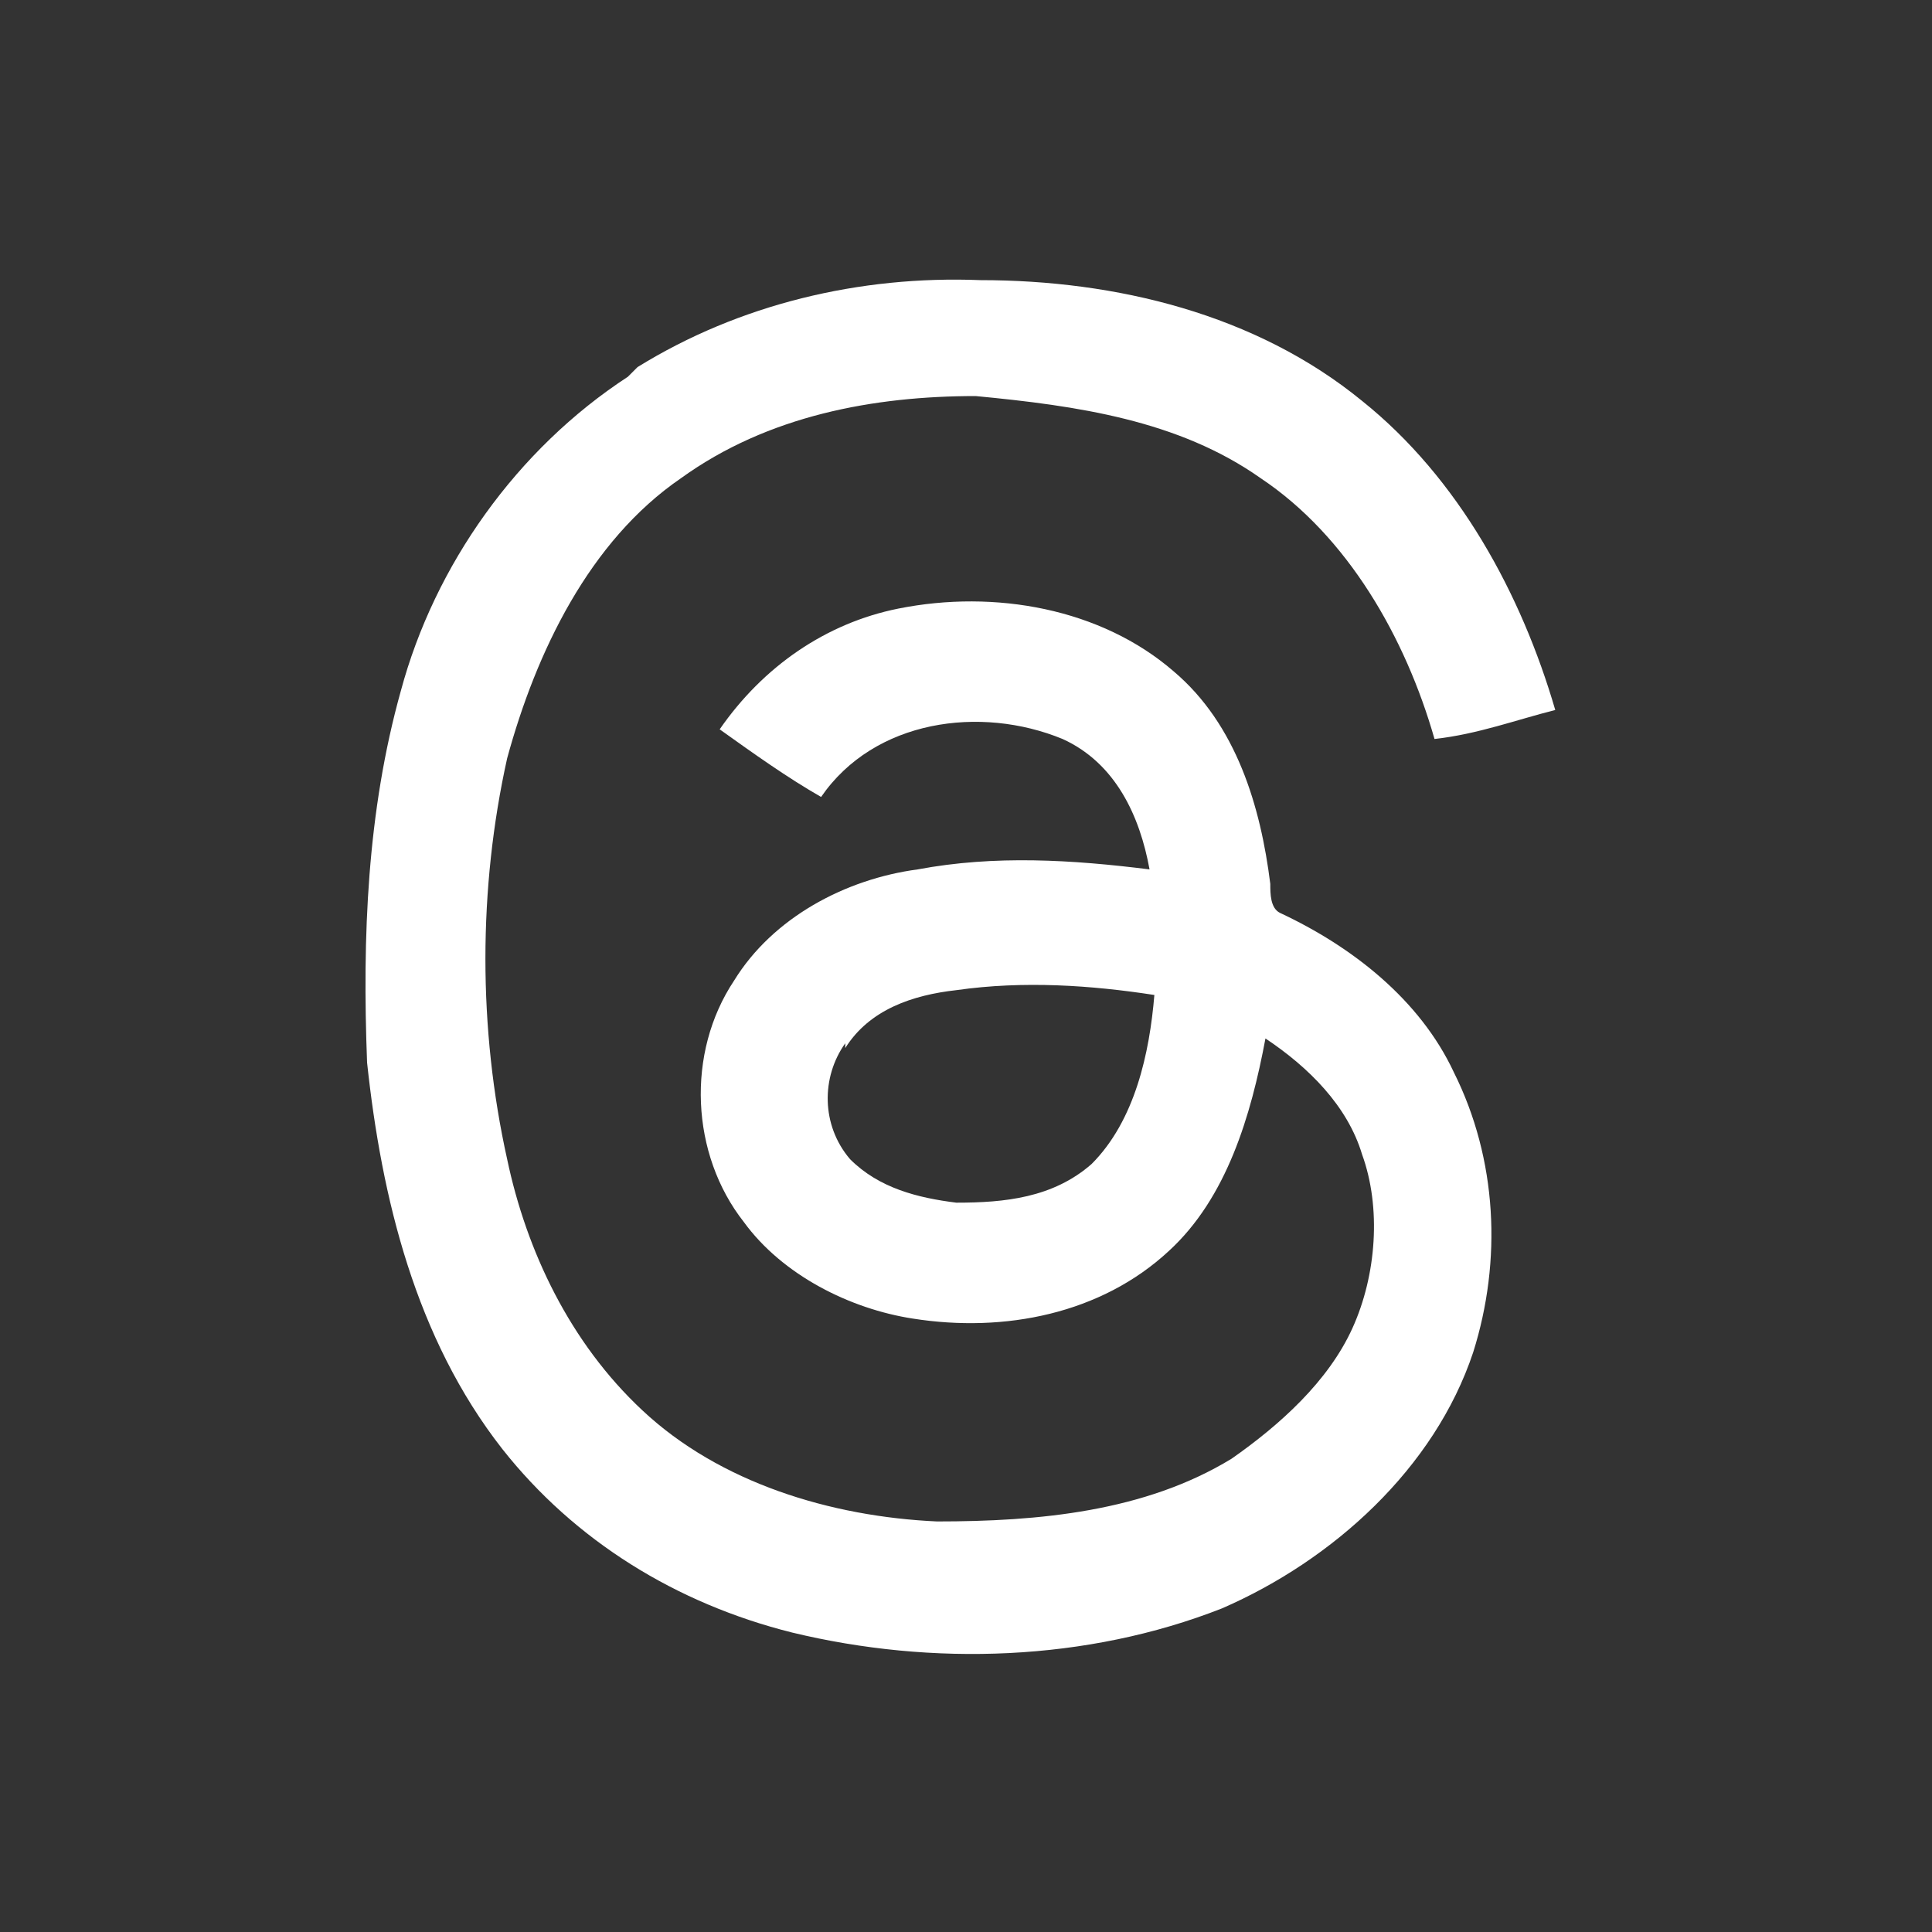 <?xml version="1.0" encoding="UTF-8"?>
<svg id="Layer_1" data-name="Layer 1" xmlns="http://www.w3.org/2000/svg" viewBox="0 0 40 40">
    <rect x="0" y="0" width="40" height="40" fill="#333333" stroke="none"/>
    <path fill="#fff"
          d="m13.2,7.6c2.1-1.3,4.6-1.9,7.1-1.8,2.8,0,5.7.7,7.9,2.5,2,1.6,3.3,4,4,6.4-.8.2-1.6.5-2.5.6-.6-2.1-1.8-4.2-3.6-5.4-1.7-1.2-3.8-1.5-5.9-1.7-2.1,0-4.3.4-6.1,1.7-1.9,1.3-3,3.6-3.6,5.8-.6,2.7-.6,5.6,0,8.3.4,1.9,1.3,3.8,2.8,5.2,1.6,1.5,3.9,2.2,6.1,2.3,2.1,0,4.3-.2,6.1-1.3,1-.7,2-1.6,2.5-2.7.5-1.1.6-2.5.2-3.6-.3-1-1.1-1.8-2-2.4-.3,1.6-.8,3.3-2,4.4-1.4,1.3-3.4,1.7-5.3,1.4-1.3-.2-2.7-.9-3.5-2-1.1-1.4-1.2-3.5-.2-5,.8-1.3,2.3-2.1,3.8-2.3,1.6-.3,3.2-.2,4.8,0-.2-1.1-.7-2.2-1.8-2.7-1.7-.7-3.9-.4-5,1.2-.7-.4-1.4-.9-2.1-1.4.9-1.3,2.2-2.2,3.7-2.5,2-.4,4.2,0,5.7,1.3,1.3,1.1,1.8,2.8,2,4.4,0,.2,0,.5.2.6,1.5.7,2.9,1.8,3.6,3.3.9,1.8,1,3.9.4,5.8-.8,2.4-2.9,4.3-5.2,5.3-2.8,1.1-6,1.2-8.9.5-2.4-.6-4.5-1.9-6-3.8-1.8-2.3-2.5-5.2-2.8-8-.1-2.6,0-5.2.7-7.7.7-2.6,2.4-5,4.7-6.5Zm4.3,14c-.5.7-.5,1.7.1,2.4.6.6,1.4.8,2.2.9,1,0,2-.1,2.8-.8.9-.9,1.2-2.3,1.3-3.5-1.3-.2-2.7-.3-4.1-.1-.9.1-1.8.4-2.3,1.2Z"/>
</svg>